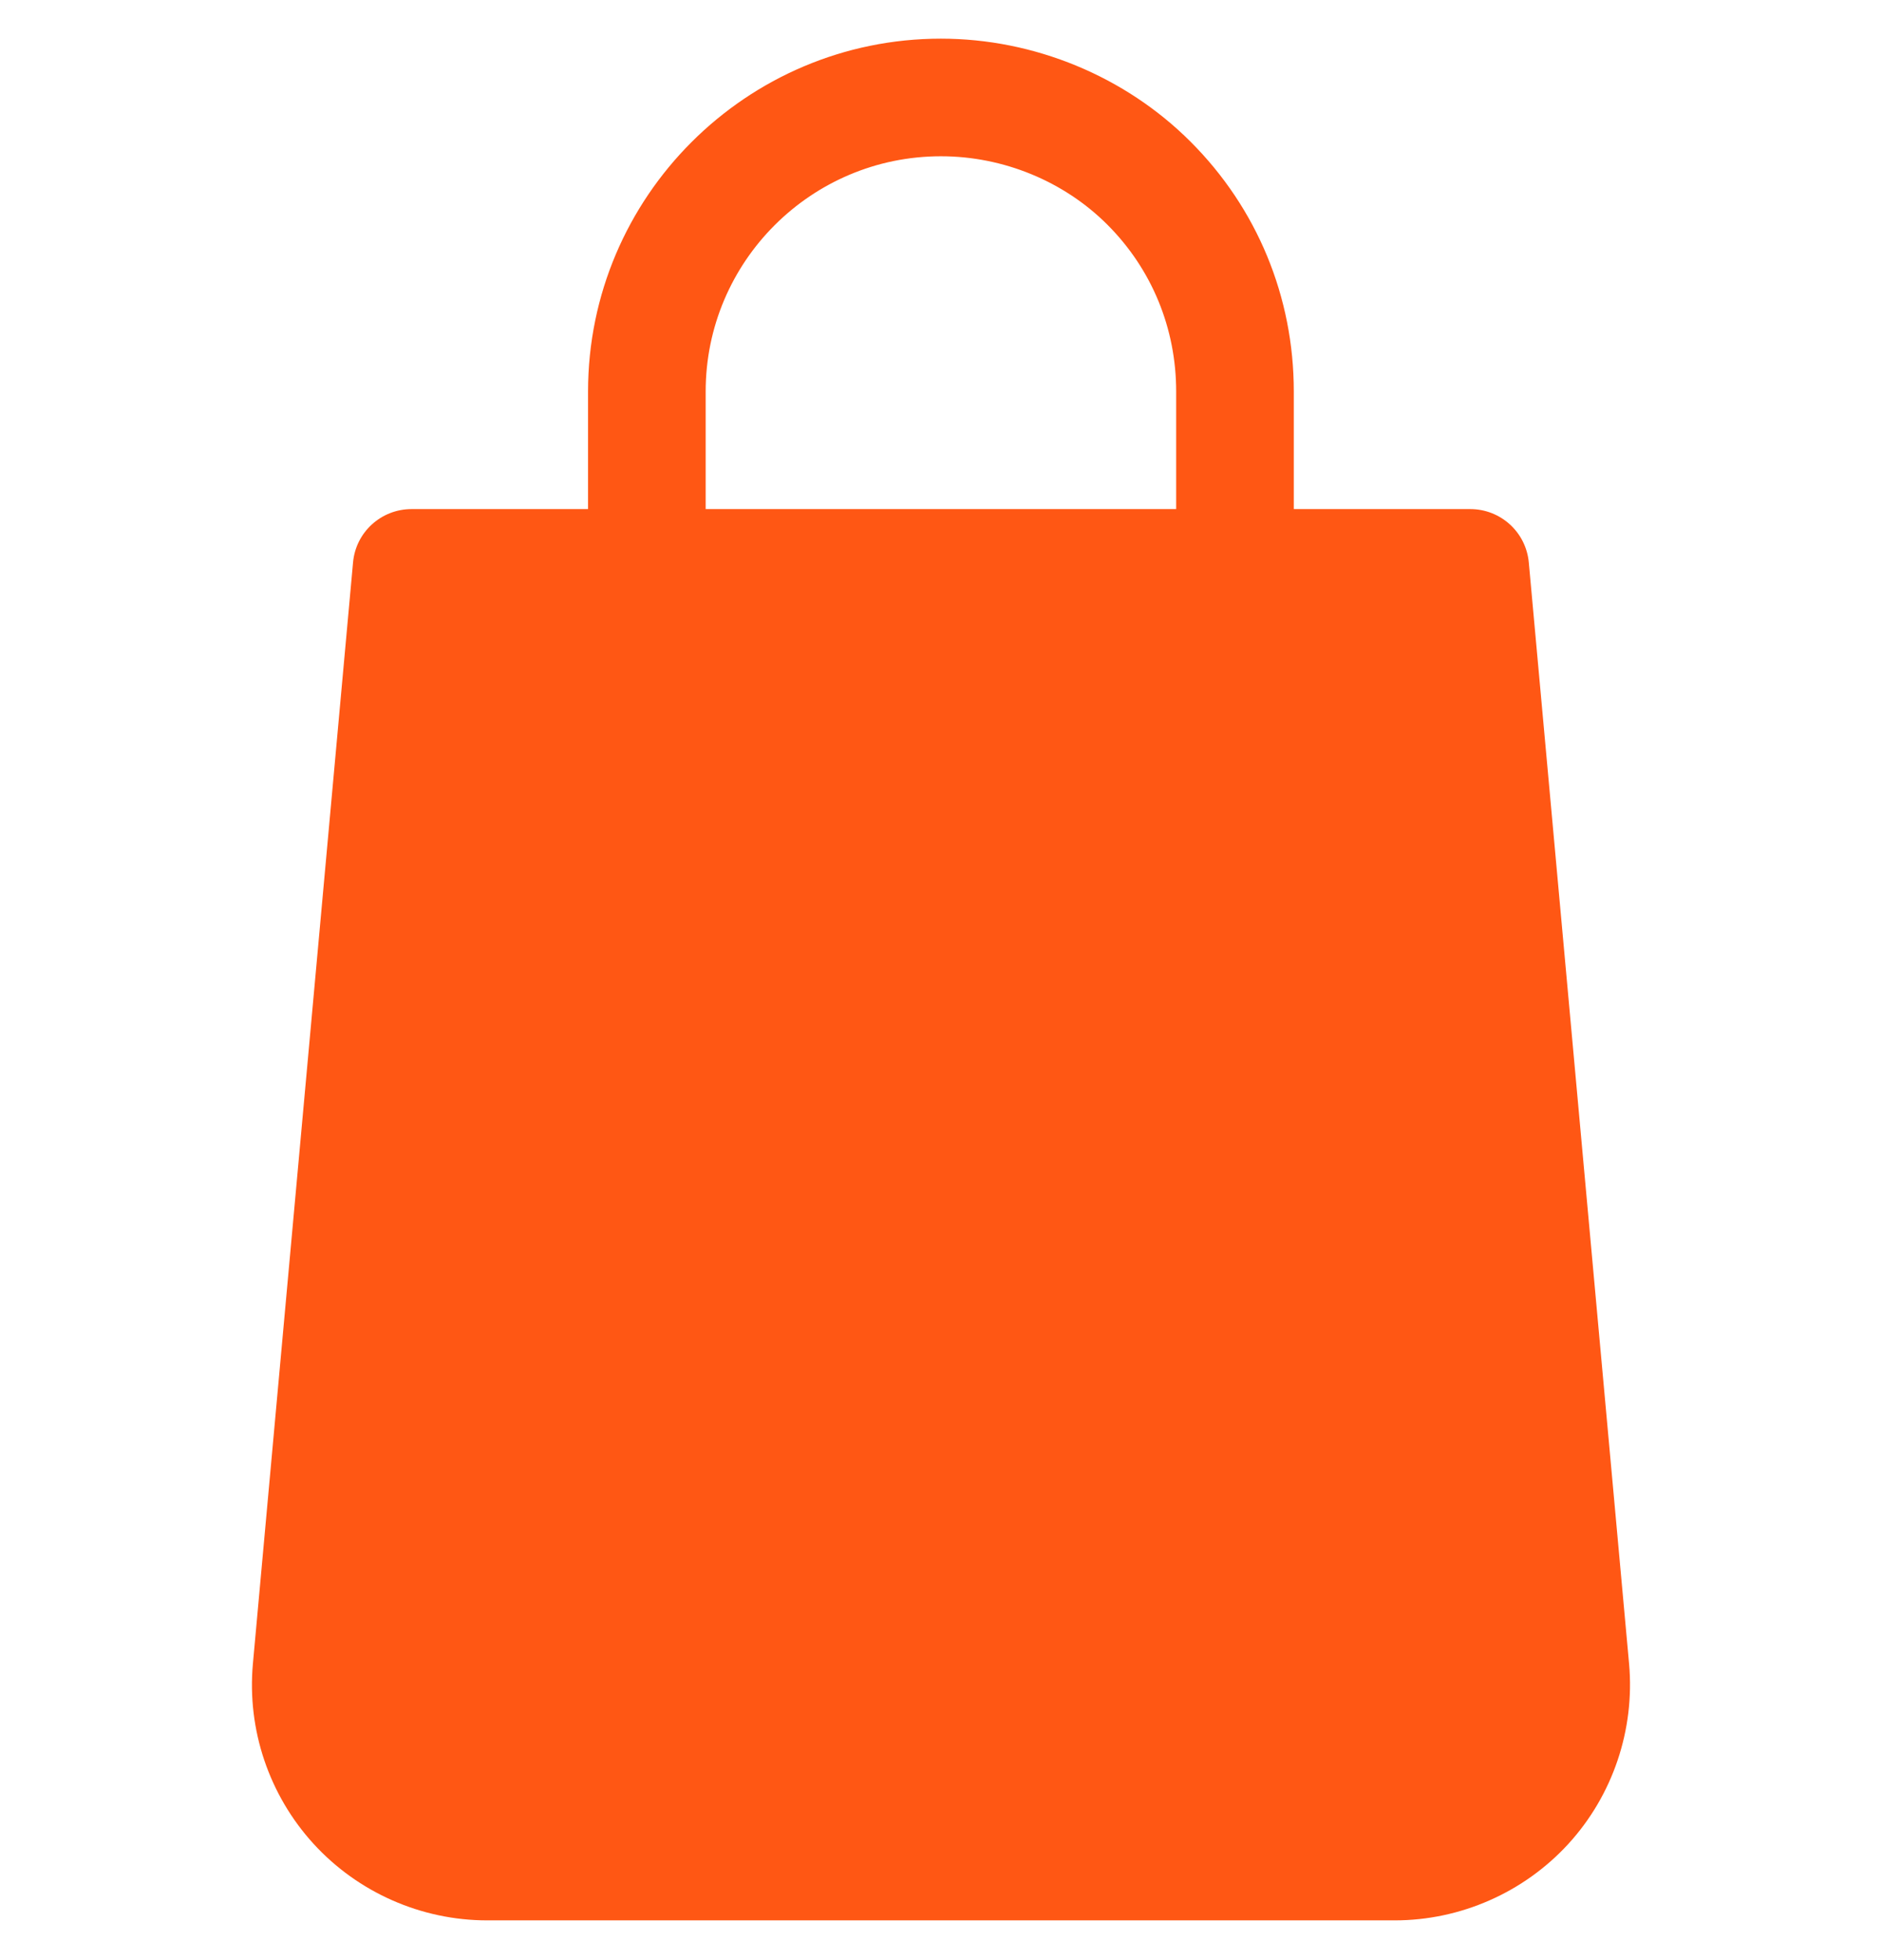 <svg width="24" height="25" viewBox="0 0 24 25" fill="none" xmlns="http://www.w3.org/2000/svg">
<g clip-path="url(#clip0_129_6644)">
<path d="M20.775 21.223L19.496 7.175C19.461 6.788 19.137 6.493 18.749 6.493H16.499V4.993C16.499 3.787 16.031 2.656 15.183 1.808C14.349 0.973 13.188 0.493 11.999 0.493C9.518 0.493 7.499 2.512 7.499 4.993V6.493H5.249C4.86 6.493 4.536 6.788 4.502 7.175L3.225 21.221C3.149 22.06 3.431 22.895 3.998 23.516C4.565 24.137 5.372 24.493 6.213 24.493H17.786C18.626 24.493 19.433 24.137 20 23.518C20.568 22.897 20.849 22.06 20.775 21.223ZM14.999 6.493H8.999V4.993C8.999 3.338 10.344 1.993 11.999 1.993C12.794 1.993 13.568 2.311 14.123 2.867C14.688 3.433 14.999 4.187 14.999 4.993V6.493Z" fill="#FF5714"/>
</g>
<defs>
<clipPath id="clip0_129_6644">
<rect width="24" height="24" fill="white" transform="translate(0 0.493)"/>
</clipPath>
</defs>
</svg>
